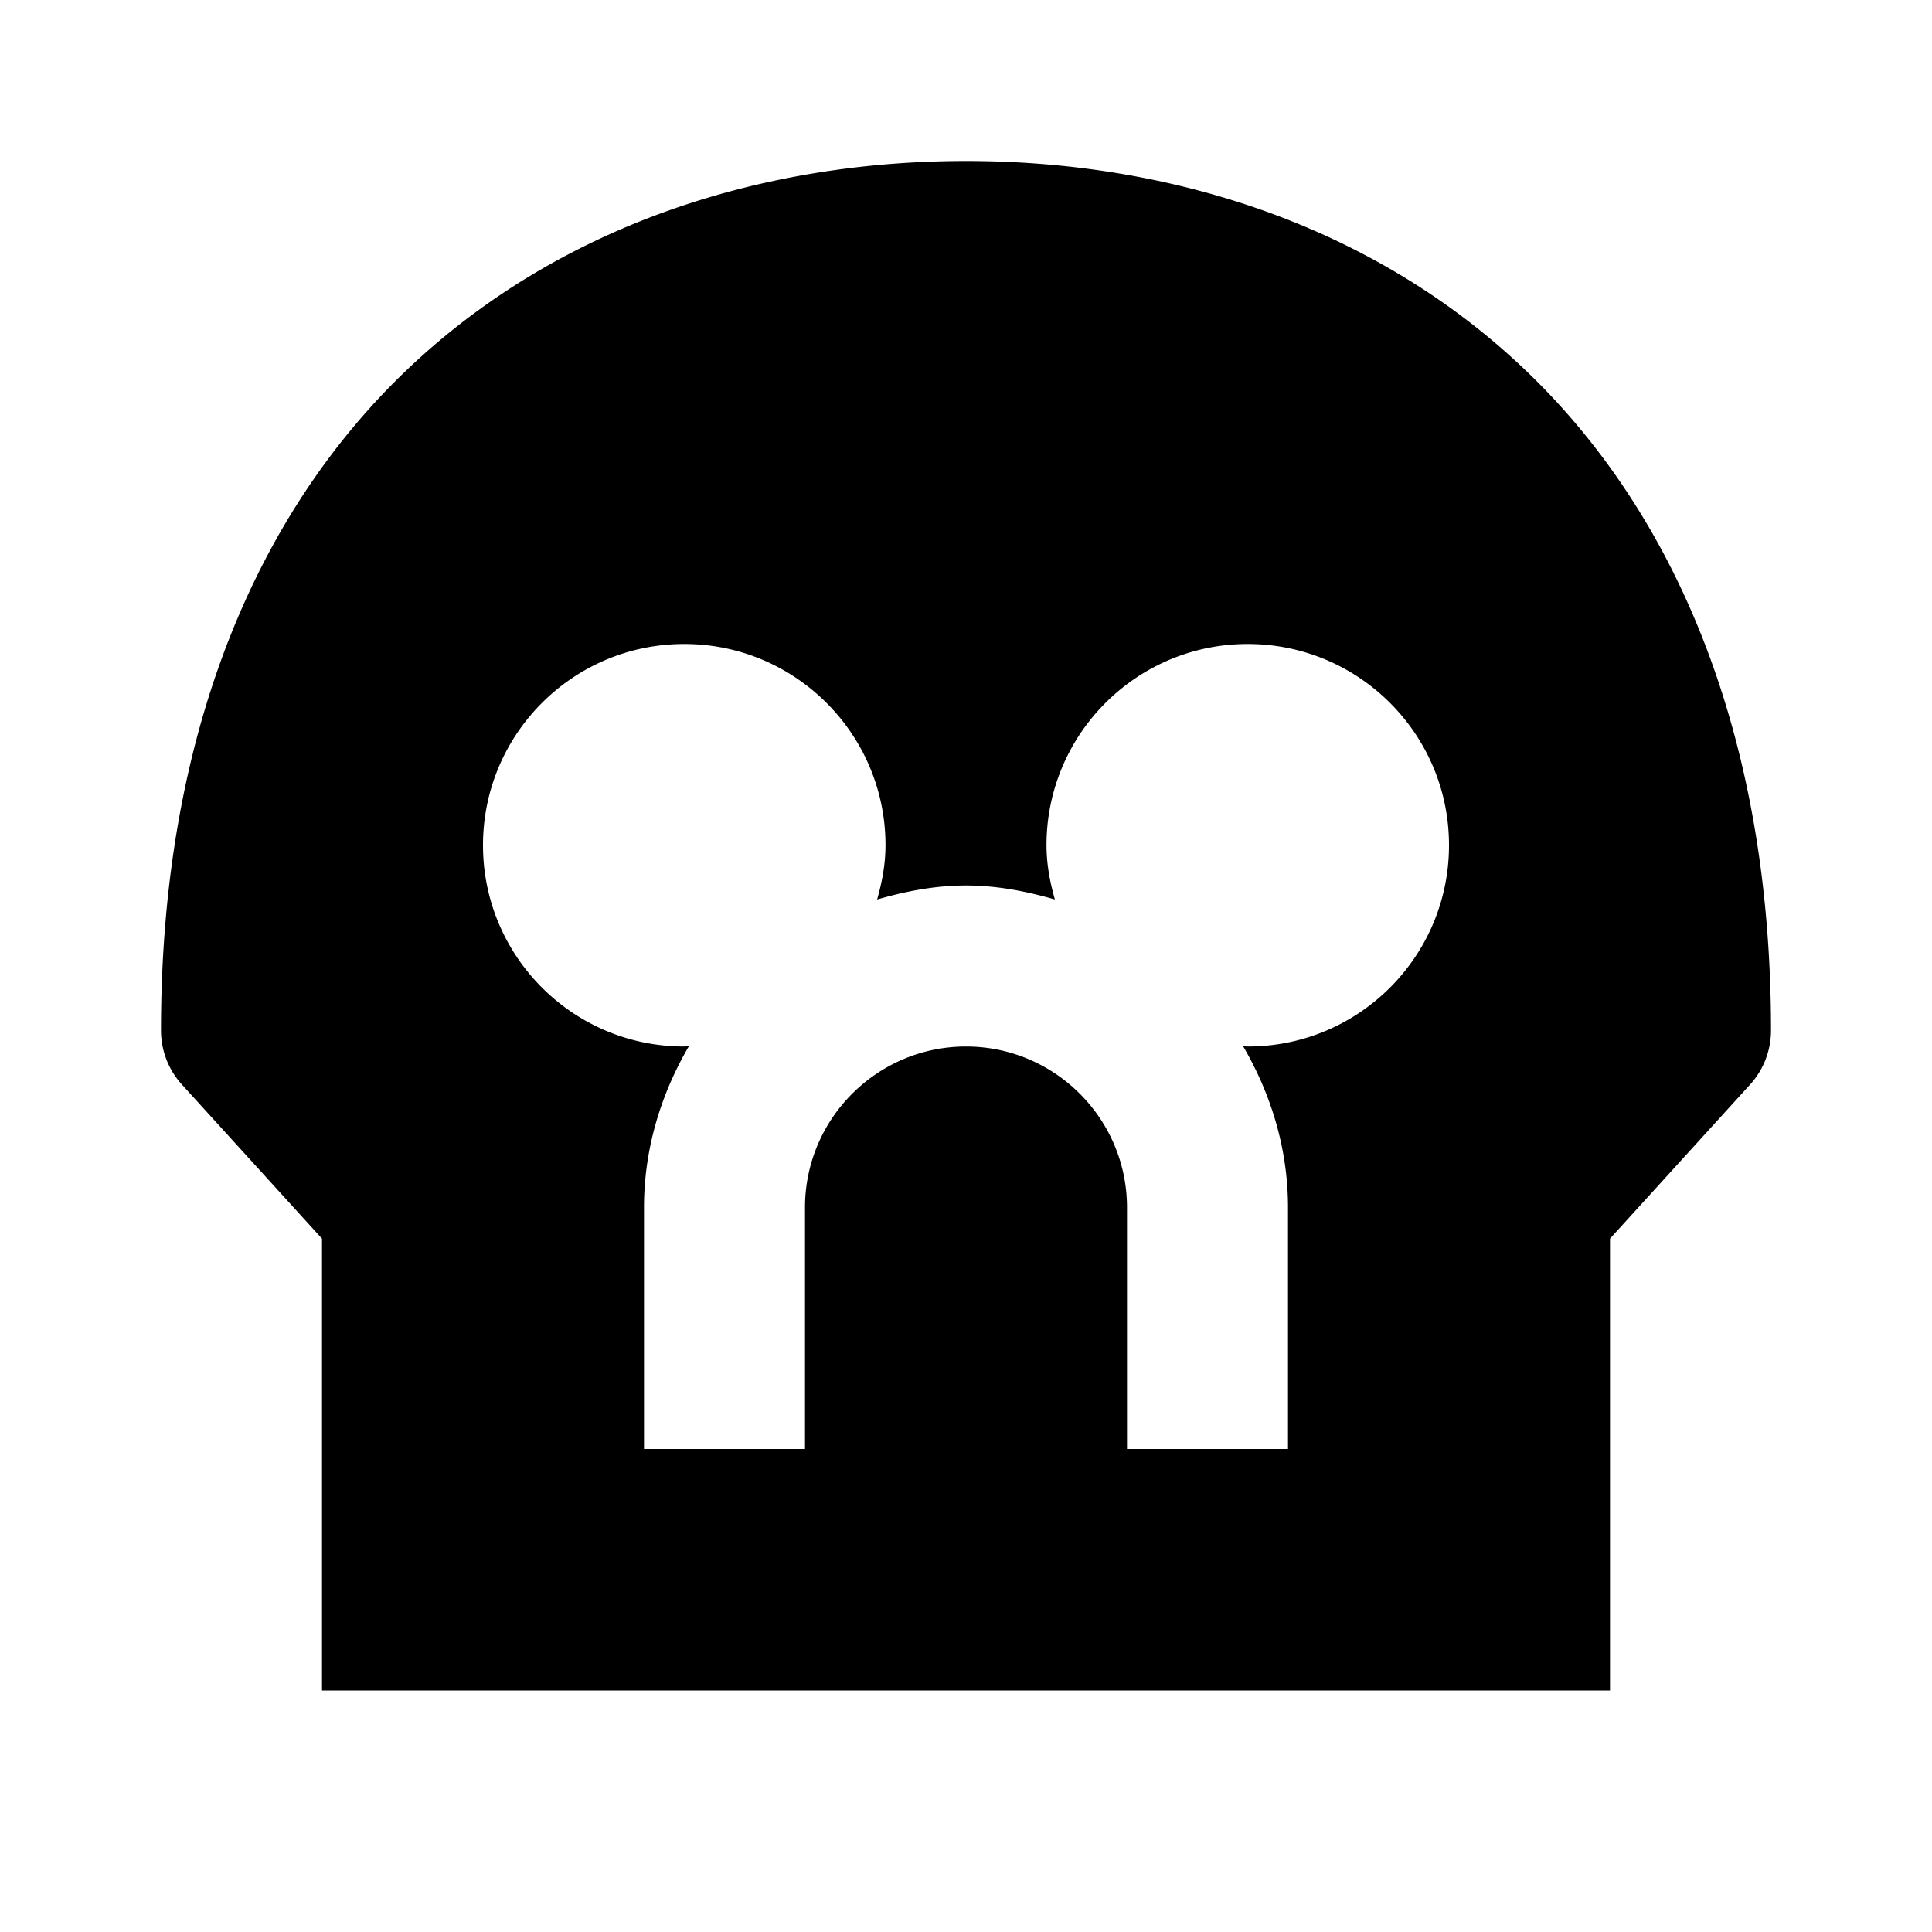 <svg fill="#000000" xmlns="http://www.w3.org/2000/svg" viewBox="0 0 24 24" width="100px" height="100px"><path d="M 12 2 C 9.517 2 7.005 2.766 5.107 4.545 C 3.21 6.323 2 9.089 2 12.801 A 1 1 0 0 0 2.26 13.473 L 4 15.387 L 4 21 L 5 21 L 6 21 L 18 21 L 19 21 L 20 21 L 20 15.387 L 21.74 13.473 A 1 1 0 0 0 22 12.801 C 22 9.089 20.79 6.323 18.893 4.545 C 16.995 2.766 14.483 2 12 2 z M 8.5 8 C 9.881 8 11 9.119 11 10.5 C 11 10.735 10.957 10.958 10.896 11.174 C 11.249 11.072 11.615 11 12 11 C 12.385 11 12.751 11.072 13.104 11.174 C 13.043 10.958 13 10.735 13 10.5 C 13 9.119 14.119 8 15.5 8 C 16.881 8 18 9.119 18 10.5 C 18 11.881 16.881 13 15.5 13 C 15.48 13 15.461 12.994 15.441 12.994 C 15.787 13.586 16 14.266 16 15 L 16 18 L 14 18 L 14 15 C 14 13.897 13.103 13 12 13 C 10.897 13 10 13.897 10 15 L 10 18 L 8 18 L 8 15 C 8 14.266 8.213 13.586 8.559 12.994 C 8.539 12.995 8.52 13 8.5 13 C 7.119 13 6 11.881 6 10.5 C 6 9.119 7.119 8 8.5 8 z"/></svg>